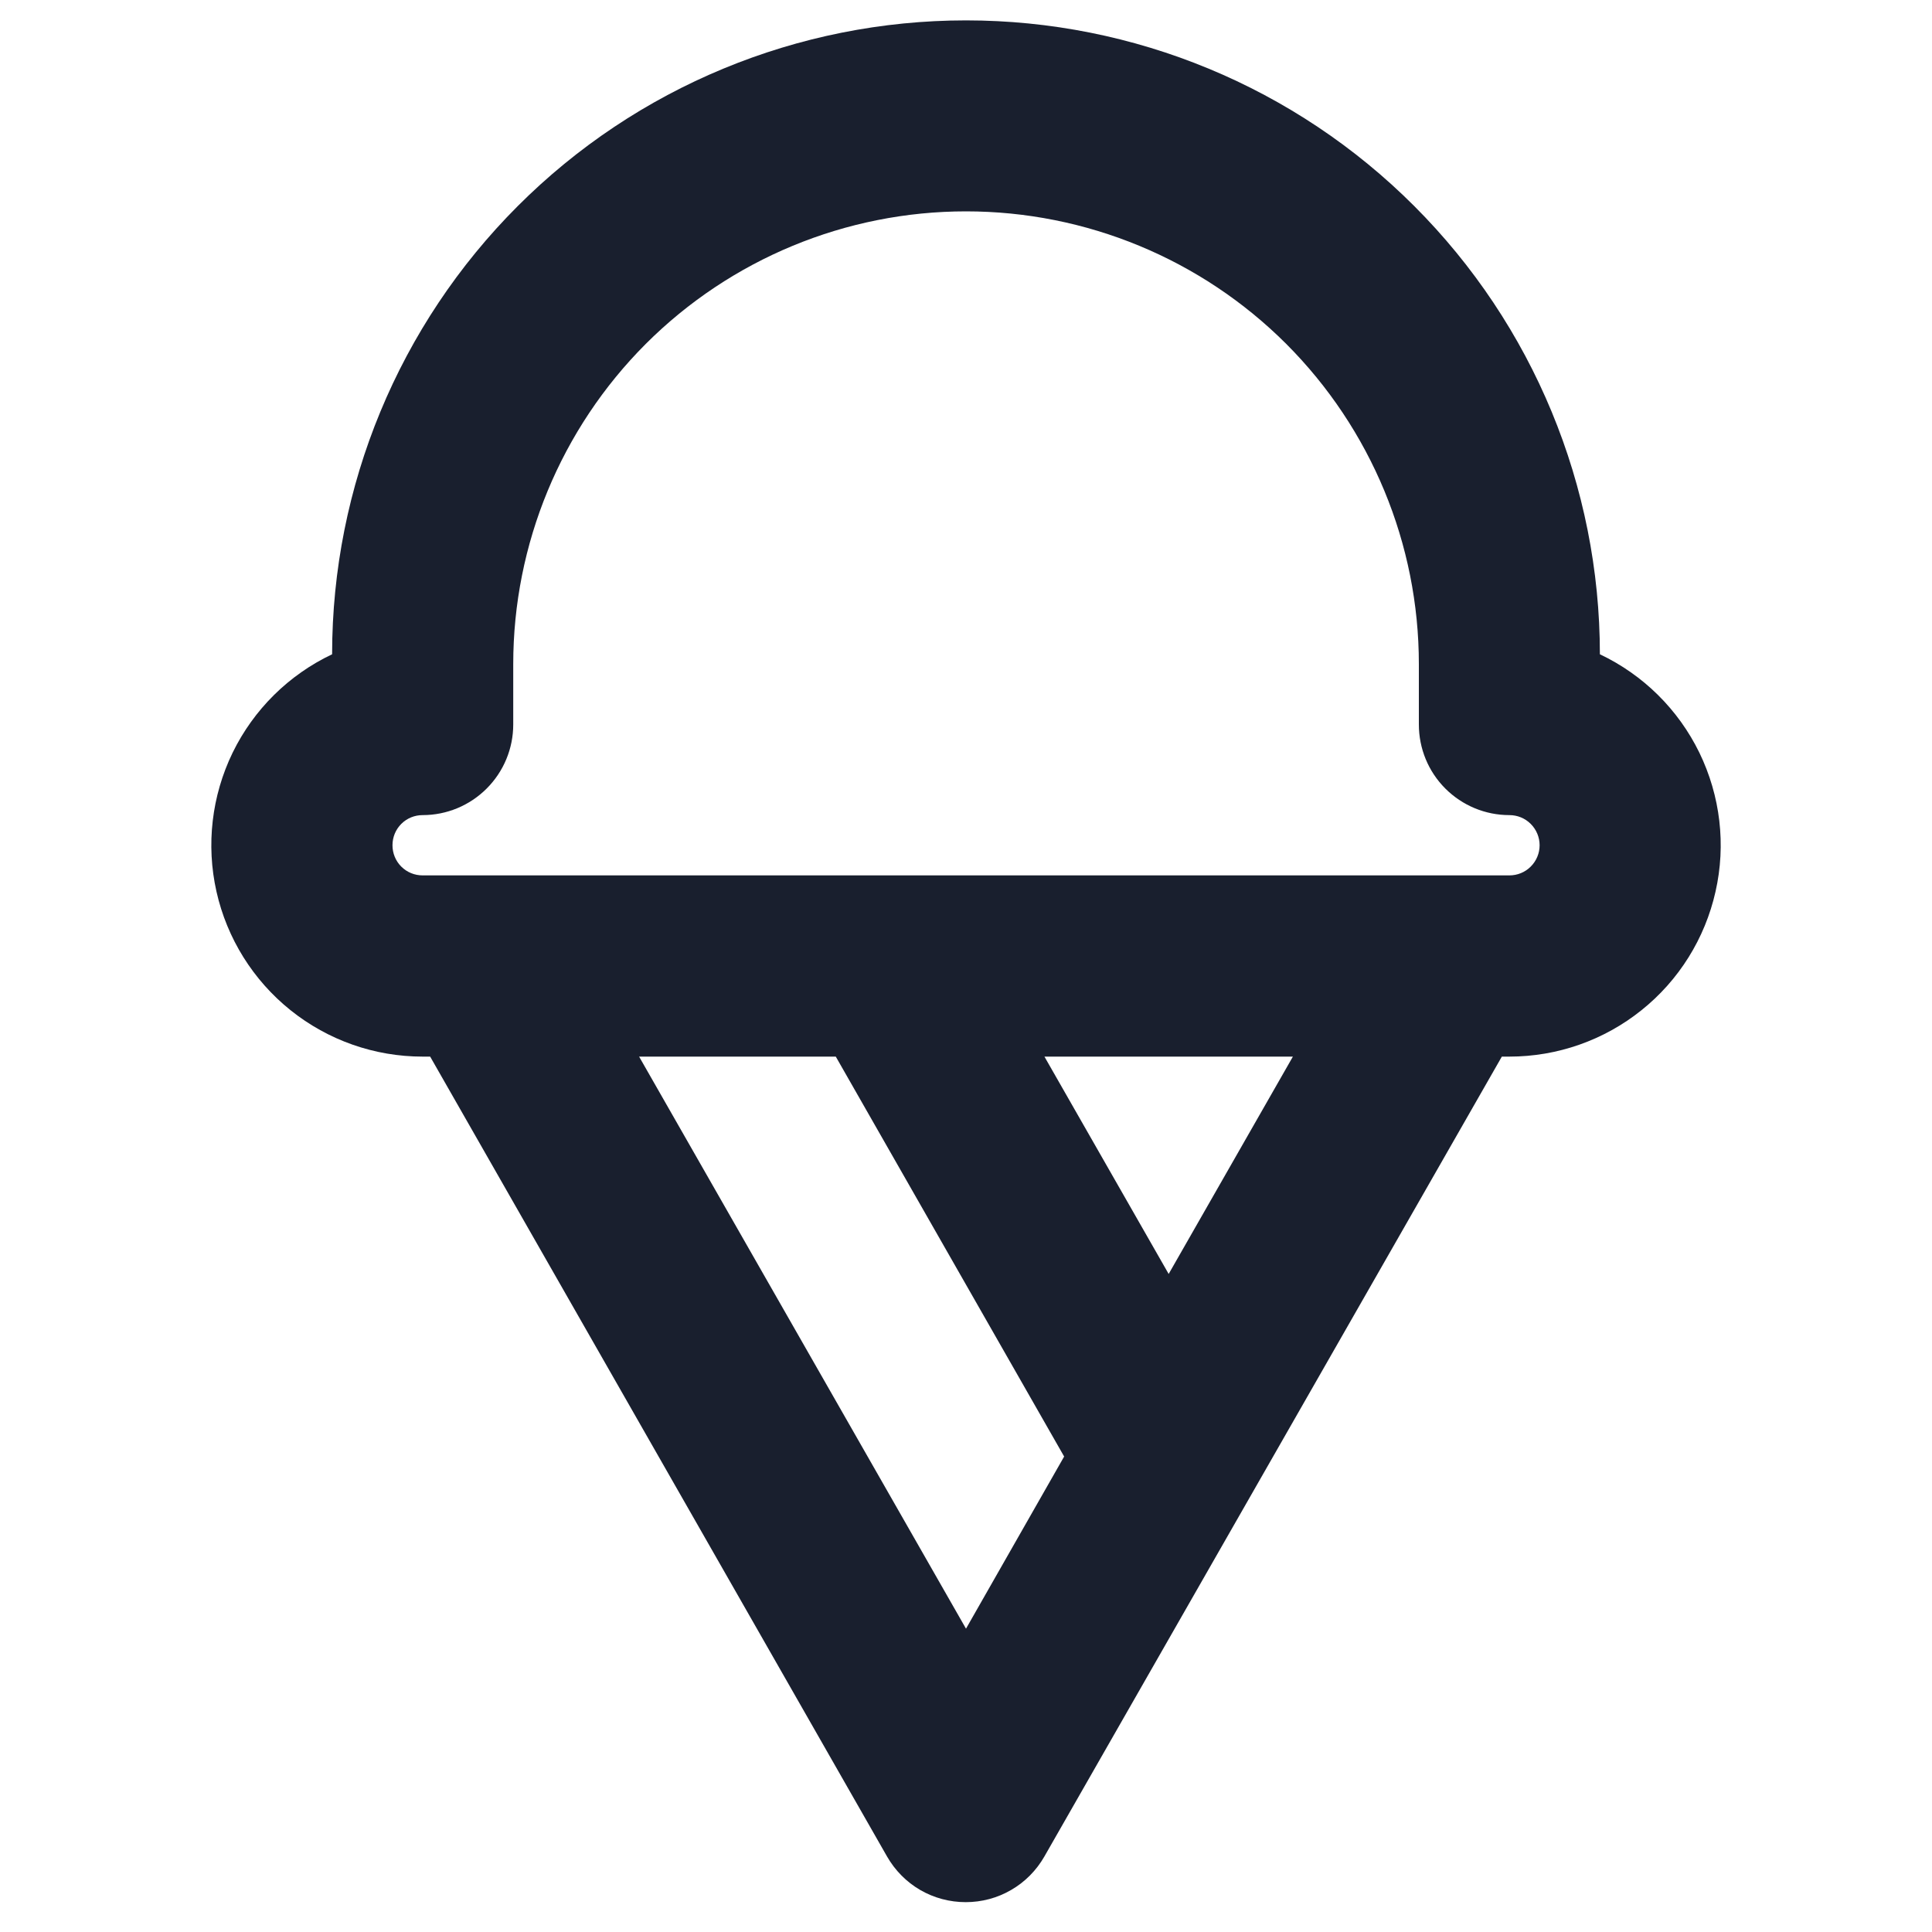 <svg width="20" height="20" viewBox="0 0 20 20" fill="none" xmlns="http://www.w3.org/2000/svg">
<path d="M16.562 6.773C16.562 5.033 15.871 3.364 14.64 2.133C13.41 0.902 11.741 0.211 10 0.211C8.26 0.211 6.59 0.902 5.36 2.133C4.129 3.364 3.438 5.033 3.438 6.773C2.989 6.986 2.626 7.345 2.408 7.792C2.191 8.239 2.132 8.746 2.241 9.23C2.35 9.715 2.621 10.148 3.008 10.458C3.396 10.769 3.878 10.938 4.375 10.938H4.453L9.183 19.219C9.265 19.362 9.383 19.482 9.526 19.565C9.669 19.648 9.832 19.691 9.997 19.691C10.162 19.691 10.325 19.648 10.467 19.565C10.611 19.482 10.729 19.362 10.811 19.219L15.547 10.938H15.625C16.122 10.938 16.604 10.769 16.992 10.458C17.38 10.148 17.65 9.715 17.759 9.23C17.869 8.746 17.809 8.239 17.592 7.792C17.374 7.345 17.011 6.986 16.562 6.773ZM10 16.86L6.616 10.938H8.652L11.016 15.078L10 16.86ZM12.098 13.188L10.812 10.938H13.384L12.098 13.188ZM15.625 9.062H4.375C4.292 9.062 4.213 9.03 4.154 8.971C4.095 8.912 4.063 8.833 4.063 8.75C4.063 8.667 4.095 8.588 4.154 8.529C4.213 8.47 4.292 8.438 4.375 8.438C4.624 8.438 4.862 8.339 5.038 8.163C5.214 7.987 5.313 7.749 5.313 7.5V6.875C5.313 5.632 5.806 4.44 6.685 3.56C7.565 2.681 8.757 2.188 10 2.188C11.243 2.188 12.435 2.681 13.315 3.56C14.194 4.44 14.688 5.632 14.688 6.875V7.5C14.688 7.749 14.786 7.987 14.962 8.163C15.138 8.339 15.376 8.438 15.625 8.438C15.708 8.438 15.787 8.47 15.846 8.529C15.905 8.588 15.938 8.667 15.938 8.75C15.938 8.833 15.905 8.912 15.846 8.971C15.787 9.03 15.708 9.062 15.625 9.062Z" fill="#191F2E"/>
</svg>
